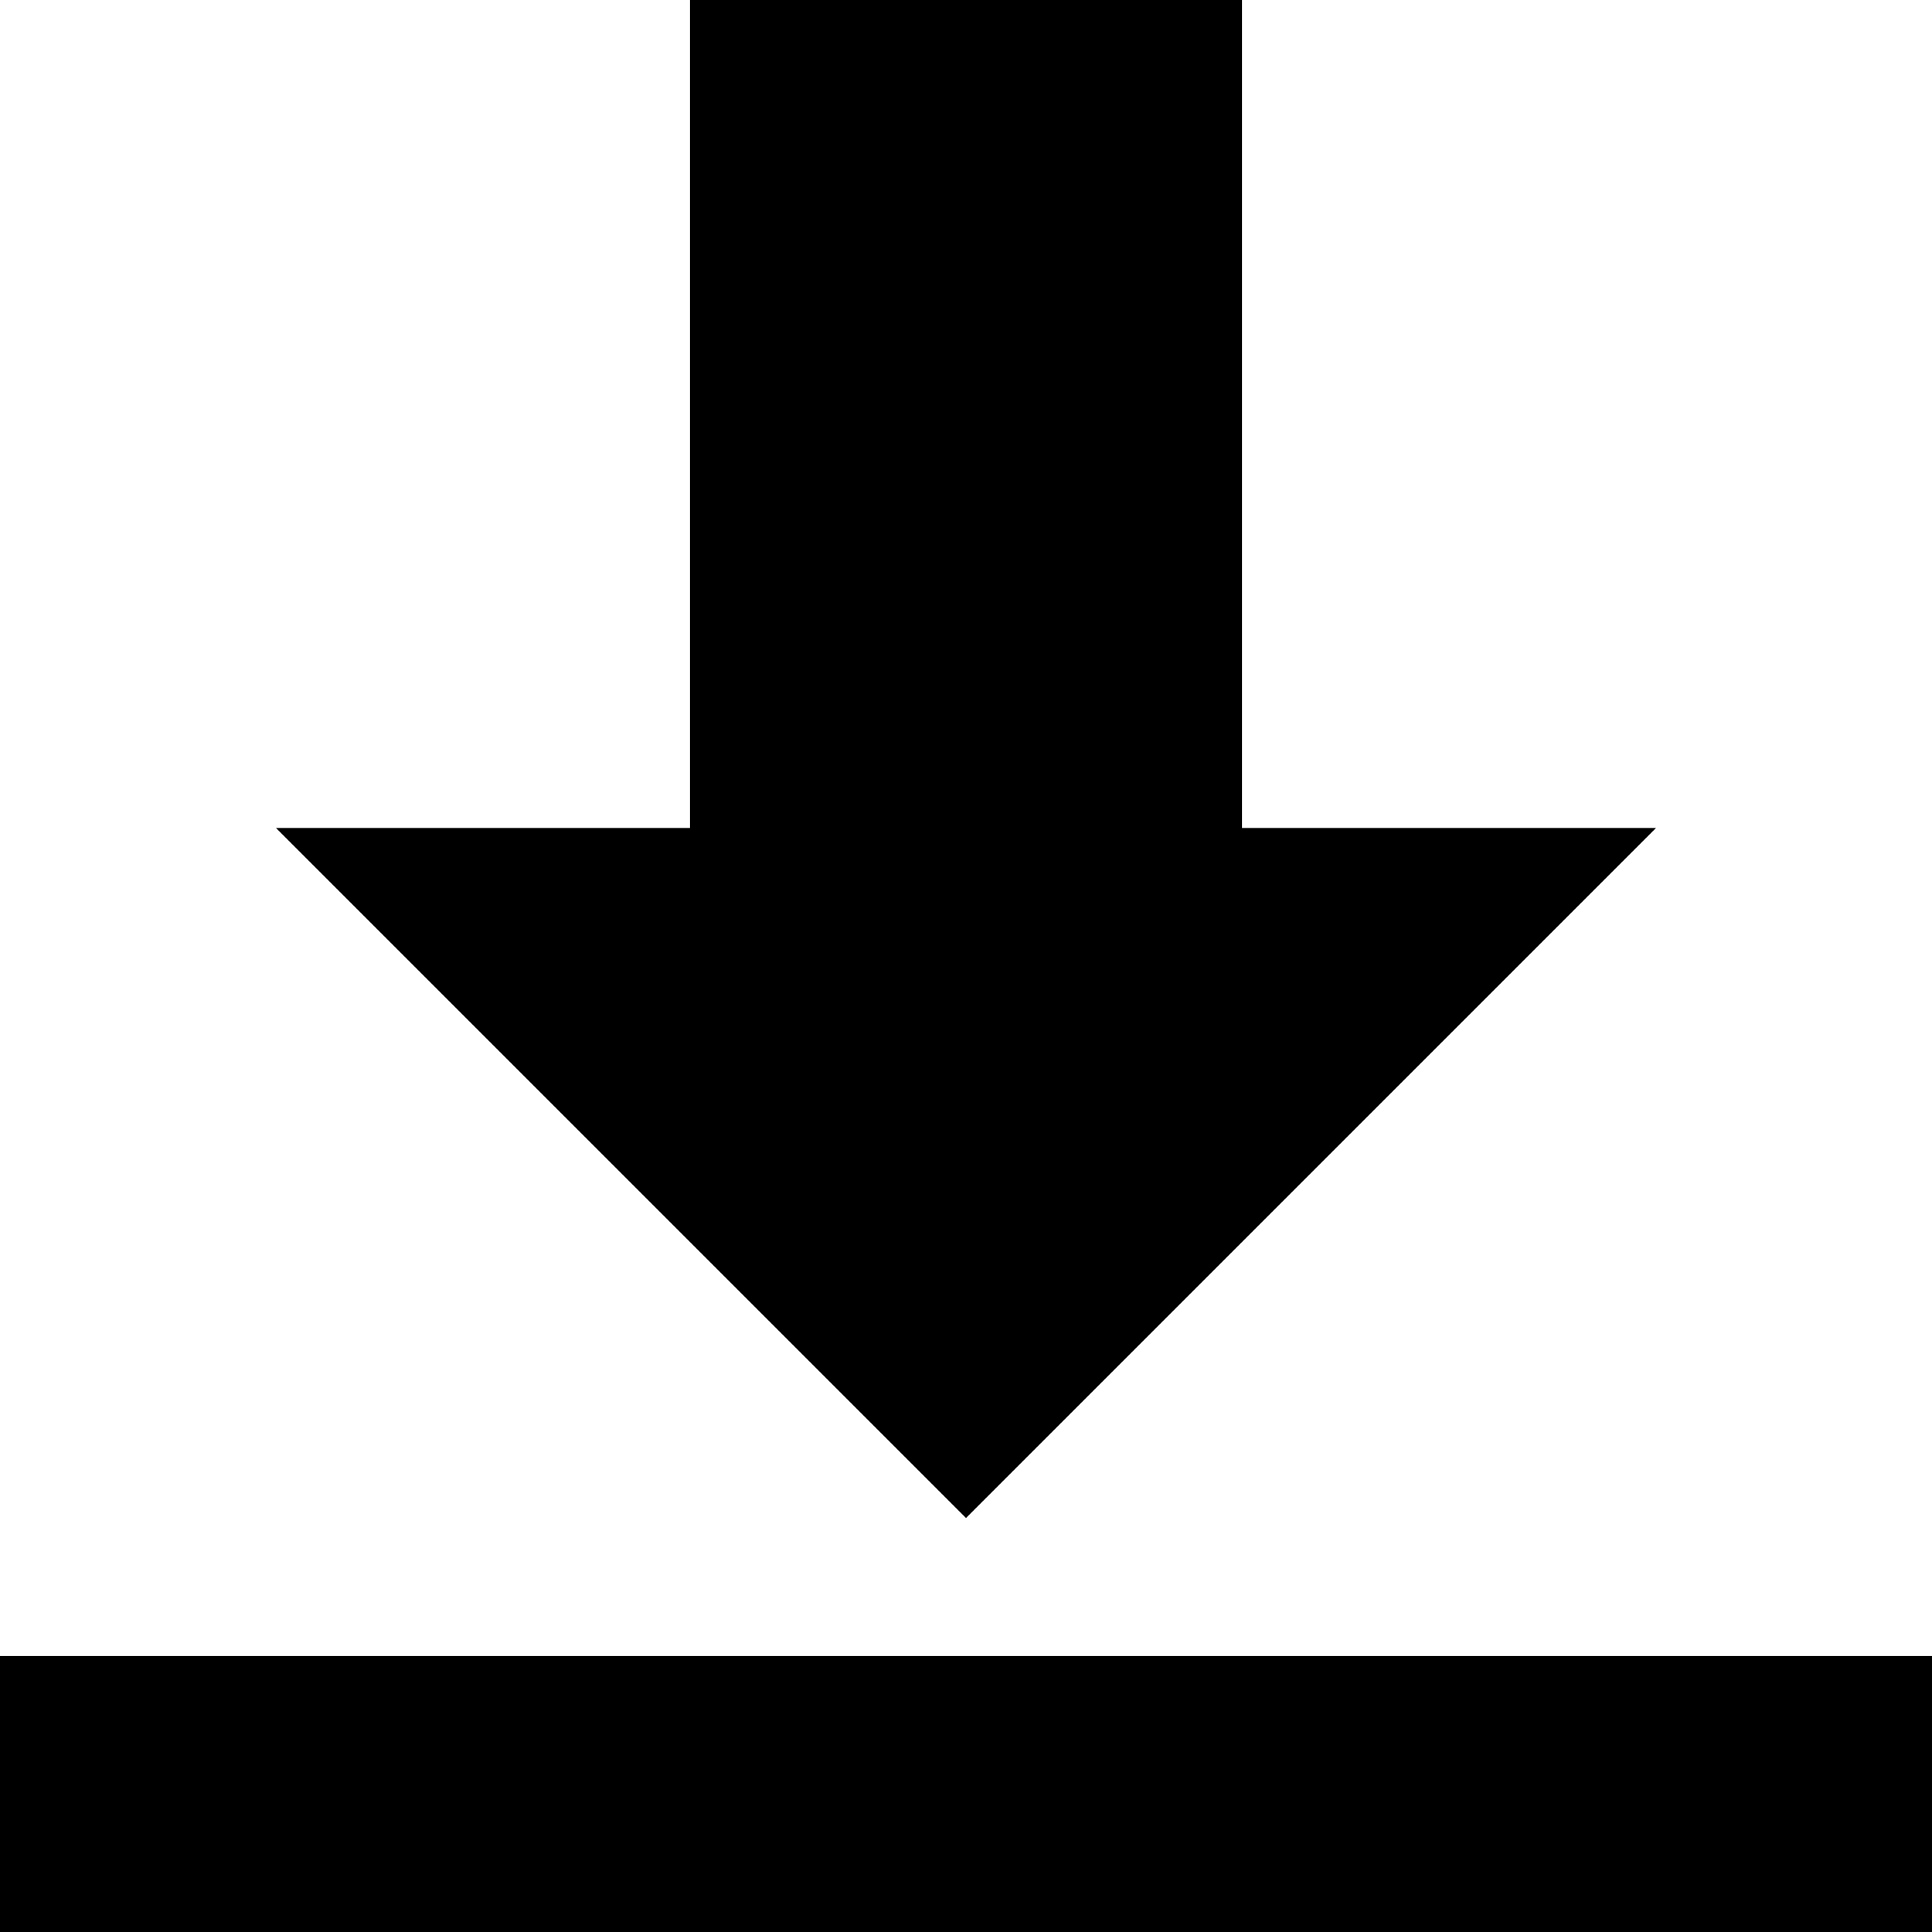 <?xml version="1.0" encoding="UTF-8"?>
<svg width="14px" height="14px" viewBox="0 0 14 14" version="1.1" xmlns="http://www.w3.org/2000/svg" xmlns:xlink="http://www.w3.org/1999/xlink">
    <defs></defs>
    <g id="web-app" stroke="none" stroke-width="1" fill="none" fill-rule="evenodd">
        <g id="download" fill="#000000">
            <path d="M9,6 L12,6 L7,11 L2,6 L5,6 L5,-2.22044605e-16 L9,-2.22044605e-16 L9,6 Z M-4.4408921e-16,12 L14,12 L14,14 L-4.4408921e-16,14 L-4.4408921e-16,12 Z" id="Shape"></path>
        </g>
    </g>
</svg>
